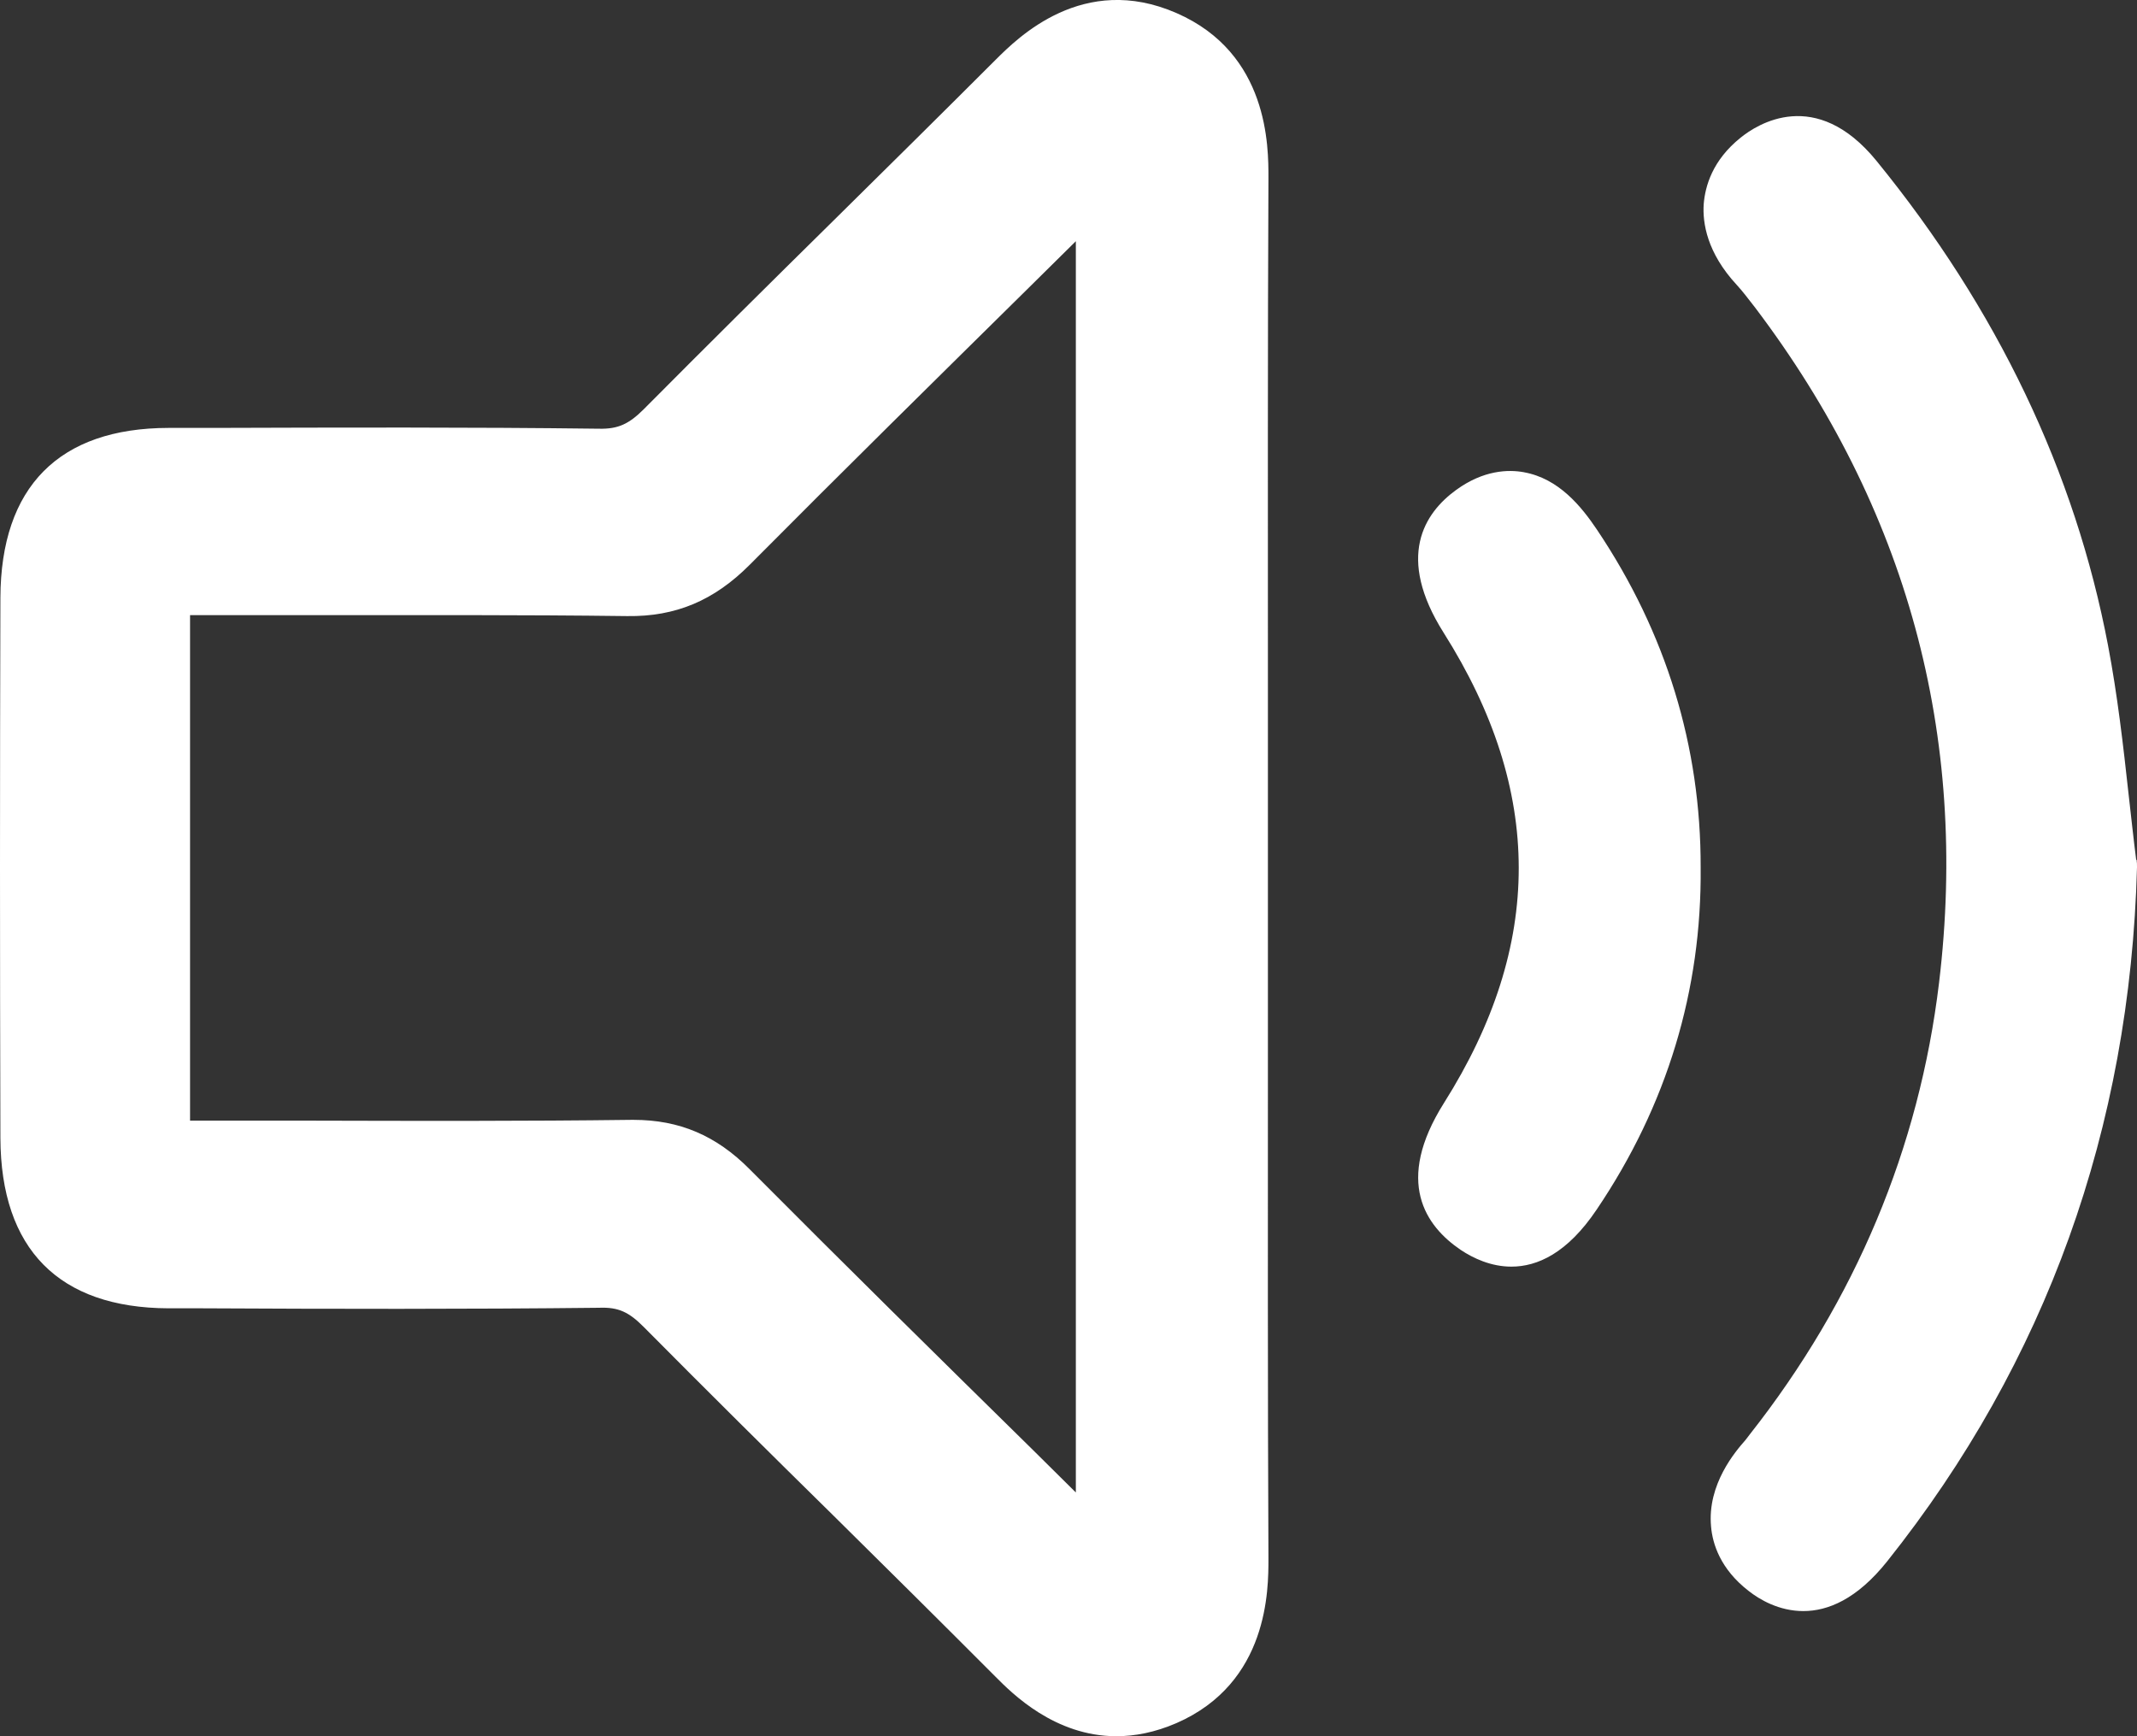 <svg width="16" height="13" viewBox="0 0 16 13" fill="none" xmlns="http://www.w3.org/2000/svg">
<rect x="0" y="0" width="16" height="13" fill="#333333" stroke="none"/>
<path d="M11.411 3.536C11.292 3.514 11.107 3.52 10.903 3.668C10.663 3.842 10.45 4.17 10.809 4.738C11.557 5.922 11.559 7.074 10.811 8.259C10.439 8.849 10.674 9.181 10.937 9.359C11.03 9.421 11.163 9.484 11.316 9.484C11.509 9.484 11.734 9.385 11.955 9.056C12.481 8.277 12.742 7.413 12.733 6.494C12.735 5.59 12.475 4.739 11.958 3.968C11.84 3.792 11.671 3.583 11.41 3.536H11.411ZM15.994 6.439C15.973 6.275 15.956 6.111 15.937 5.947C15.897 5.582 15.854 5.205 15.783 4.832C15.536 3.533 14.953 2.313 14.05 1.205C13.595 0.647 13.156 0.93 13.032 1.031C12.821 1.2 12.767 1.394 12.756 1.527C12.746 1.67 12.781 1.893 13.003 2.133C13.046 2.179 13.089 2.237 13.14 2.302C14.277 3.804 14.741 5.505 14.518 7.358C14.369 8.597 13.892 9.735 13.101 10.74L13.085 10.761C13.079 10.768 13.074 10.775 13.068 10.783C12.996 10.865 12.781 11.112 12.811 11.431C12.822 11.56 12.881 11.749 13.092 11.912C13.173 11.976 13.319 12.063 13.502 12.063C13.684 12.063 13.902 11.976 14.13 11.69C15.319 10.197 15.948 8.45 16 6.494C16 6.475 16 6.456 15.997 6.437L15.994 6.439ZM9.493 7.876V6.5V5.118C9.493 3.877 9.491 2.592 9.497 1.331C9.497 1.101 9.501 0.4 8.809 0.098C8.11 -0.208 7.619 0.284 7.457 0.445C7.053 0.849 6.645 1.252 6.239 1.653C5.764 2.121 5.29 2.591 4.821 3.063C4.708 3.176 4.627 3.213 4.485 3.21C3.521 3.198 2.543 3.201 1.597 3.204H1.262C0.441 3.205 0.006 3.646 0.003 4.476C-0.001 5.809 -0.001 7.17 0.003 8.521C0.006 9.353 0.441 9.793 1.261 9.796H1.508C2.483 9.801 3.491 9.803 4.485 9.792C4.631 9.786 4.71 9.825 4.821 9.937C5.291 10.411 5.765 10.881 6.241 11.349C6.647 11.75 7.053 12.153 7.455 12.556C7.579 12.681 7.898 13 8.358 13C8.496 13 8.646 12.972 8.808 12.902C9.5 12.6 9.497 11.899 9.497 11.67C9.491 10.405 9.493 9.12 9.493 7.876ZM8.055 11.175L7.734 10.857C7.036 10.171 6.314 9.46 5.612 8.754C5.362 8.502 5.086 8.385 4.744 8.385C4.739 8.385 4.733 8.385 4.726 8.385C3.935 8.395 3.129 8.393 2.349 8.391C2.058 8.391 1.766 8.391 1.475 8.391H1.423V4.606H1.446C1.739 4.606 2.032 4.606 2.325 4.606C3.102 4.606 3.906 4.603 4.696 4.613C5.06 4.618 5.347 4.496 5.613 4.229C6.305 3.532 7.017 2.831 7.705 2.152L8.055 1.806V11.175Z" fill="white"/>
</svg>
